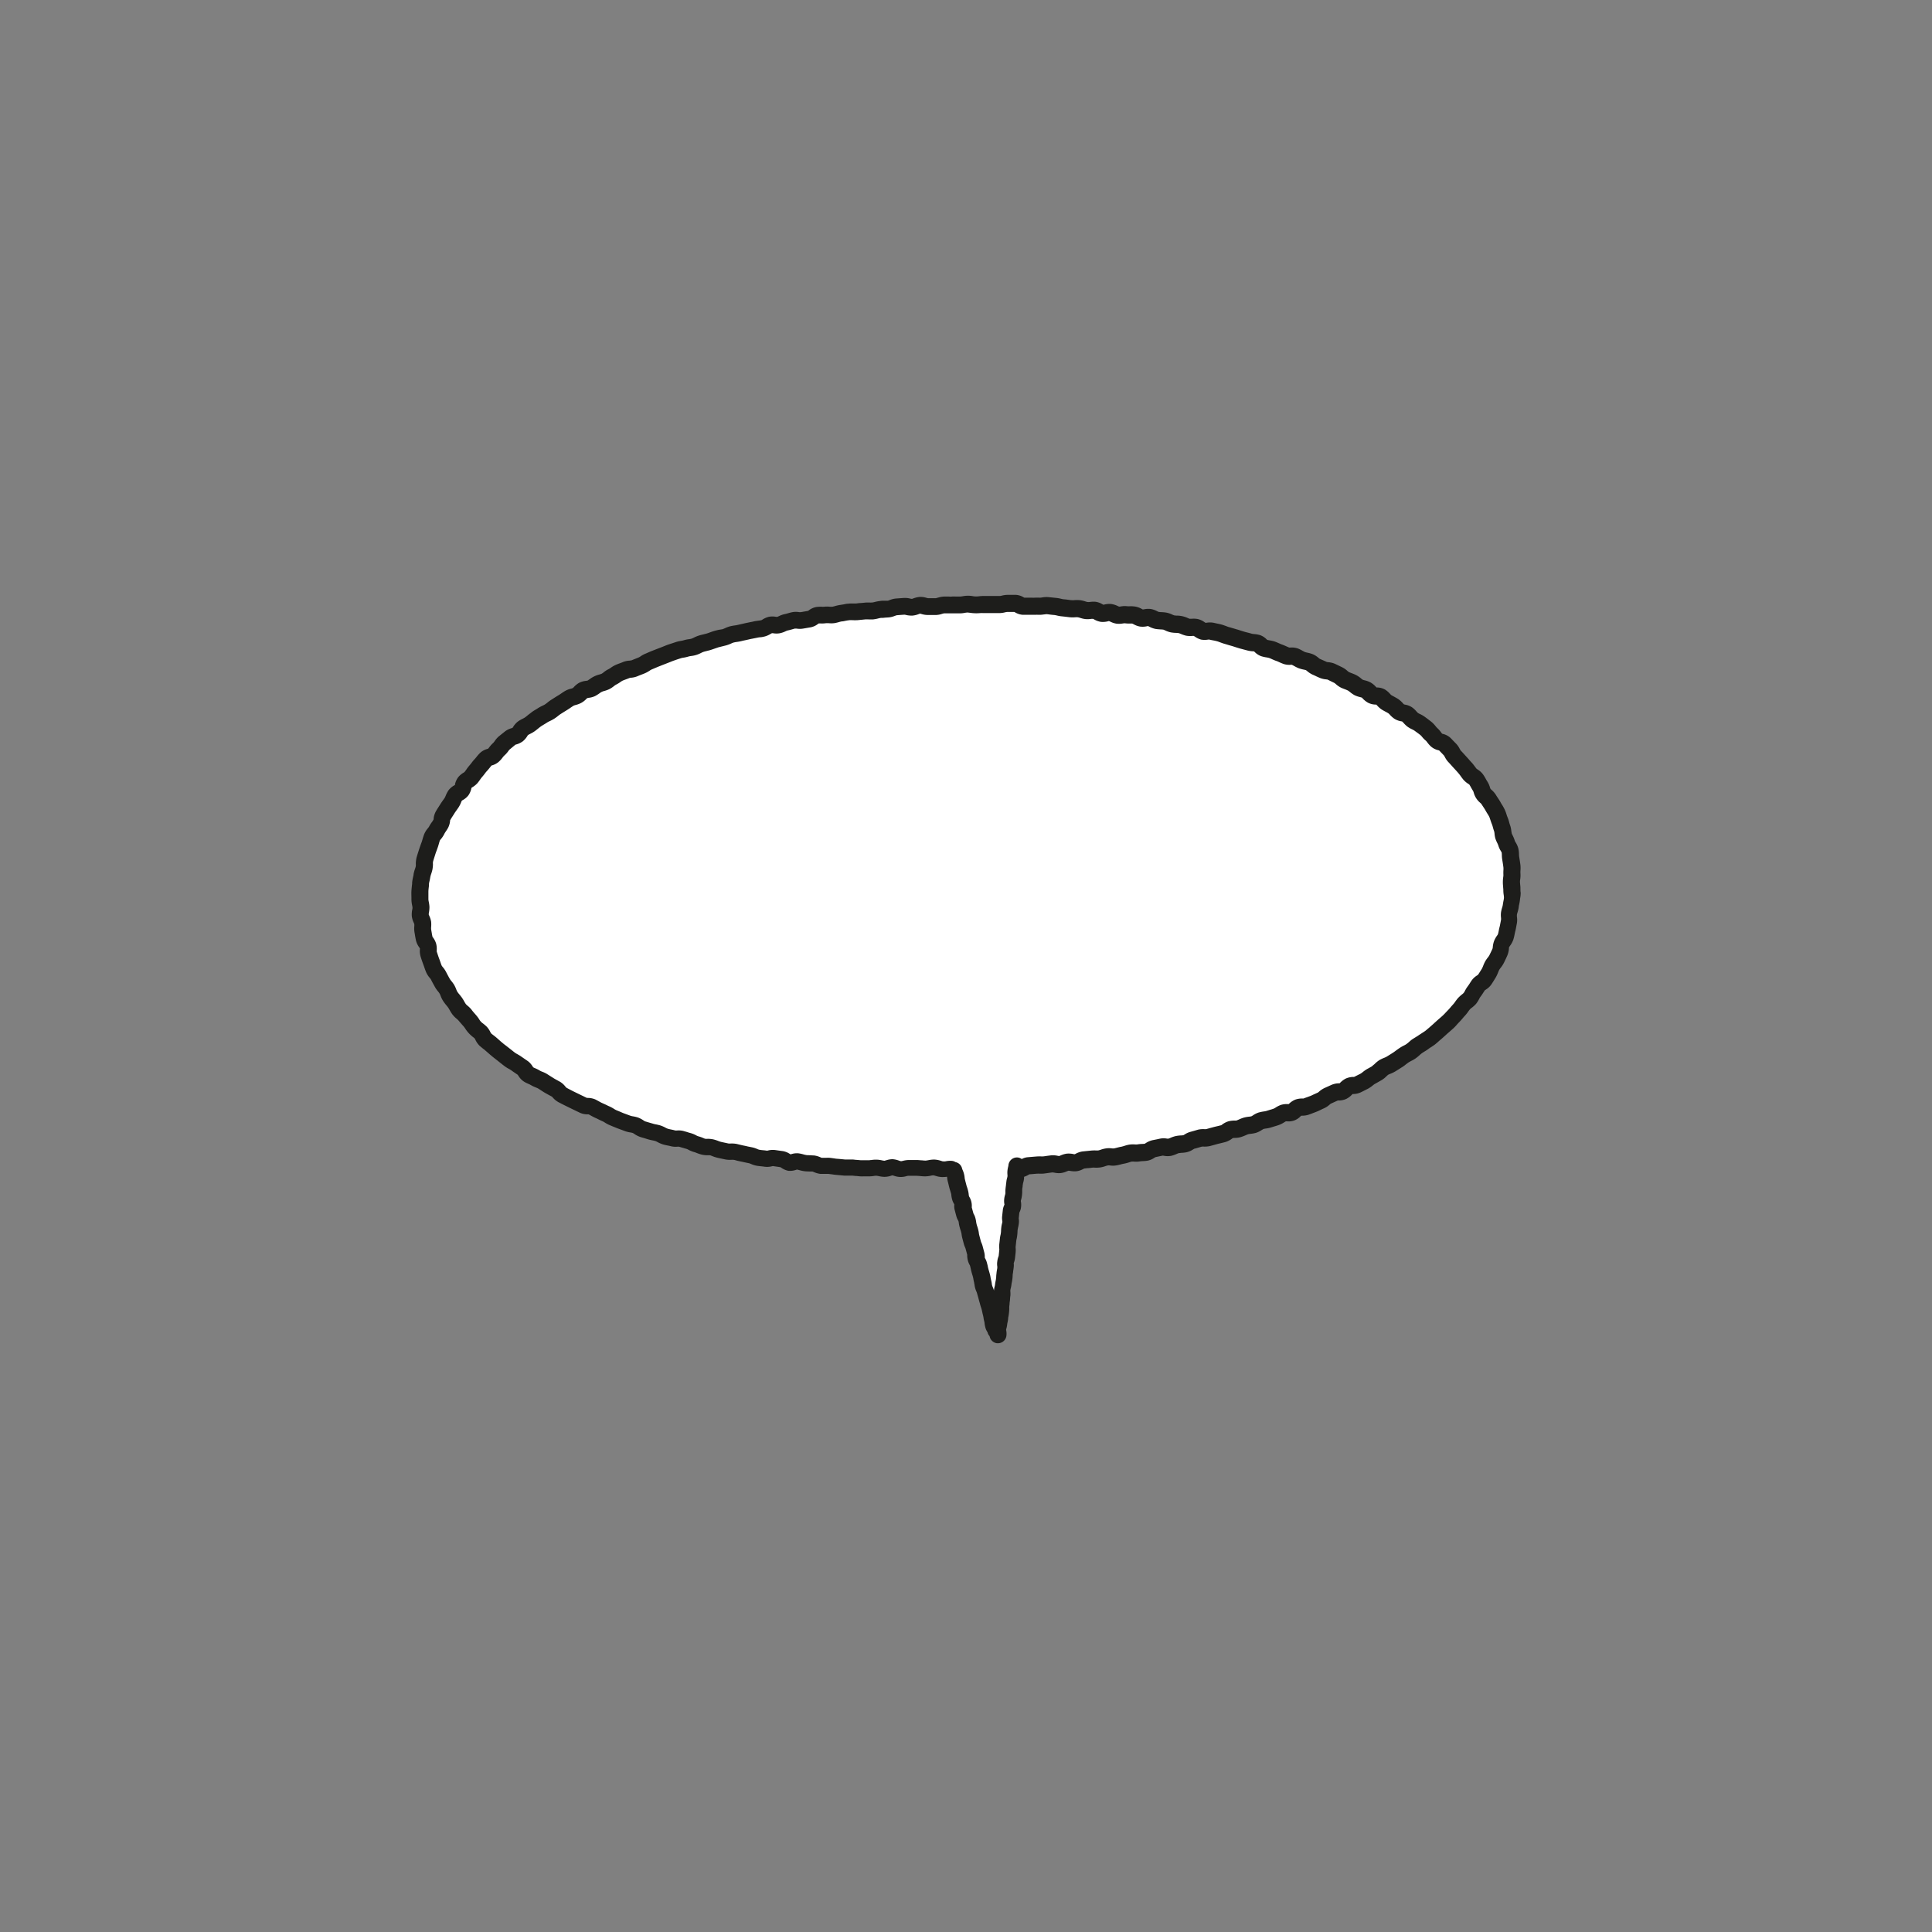 <svg xmlns="http://www.w3.org/2000/svg" viewBox="0 0 500 500">
  <rect x="0" y="0" width="500" height="500" fill="#808080" stroke="none"/>
  <title>bubble</title>
  <g>
    <path d="M390.67,228.52c-1.18-40.58-62.5-71.73-140.25-71.73-23.38,0-45.42,4-64.83,9.08-45.13,11.77-76,39.59-76,66.89,0,39,53.8,69.84,131.56,69.84h5.56c2.58,7.89,10.92,40.92,10.92,40.92l5.74-41.71C336.05,296.44,391.78,266.3,390.67,228.52Z" style="fill: #fff"/>
    <path d="M393.55,231a3.14,3.14,0,0,1-.06-.63c0-.5,0-1-.07-1.39,0-.25-.05-.5-.05-.75a3.88,3.88,0,0,1,.05-.61,7.33,7.33,0,0,0,.07-1.54,5.61,5.61,0,0,1,0-.71,9.07,9.07,0,0,0,0-1.45c-.09-.72-.2-1.43-.32-2.14a4.91,4.91,0,0,1-.06-.66,7,7,0,0,0-.16-1.5,5.42,5.42,0,0,0-.7-1.61,4.27,4.27,0,0,1-.21-.39,8.07,8.07,0,0,0-.55-1.38,4.72,4.72,0,0,1-.27-.61c0-.11-.06-.34-.09-.55a6.29,6.29,0,0,0-.34-1.57,7,7,0,0,1-.21-.69,9.78,9.78,0,0,0-.45-1.36,7,7,0,0,1-.24-.69,9.89,9.89,0,0,0-.51-1.33,12.15,12.15,0,0,0-.68-1.21,7.16,7.16,0,0,1-.39-.66c-.24-.43-.5-.82-.73-1.16s-.29-.43-.41-.65a6.06,6.06,0,0,0-1.11-1.3c-.12-.11-.28-.26-.32-.31a3.36,3.36,0,0,1-.16-.44,5.87,5.87,0,0,0-.71-1.54c-.14-.2-.25-.42-.37-.63a10.25,10.25,0,0,0-.74-1.19,5.08,5.08,0,0,0-1.34-1.2l-.31-.22c-.16-.2-.31-.41-.47-.62s-.52-.71-.81-1-.66-.75-1-1.12l-.64-.7c-.39-.44-.79-.87-1.19-1.29,0,0-.14-.24-.22-.38a5.58,5.58,0,0,0-1-1.42c-.19-.18-.37-.38-.56-.57s-.6-.64-.92-.94a4.43,4.43,0,0,0-1.86-.95l-.22-.06c-.08-.09-.17-.22-.26-.33a6.37,6.37,0,0,0-1.05-1.18,5.75,5.75,0,0,1-.39-.45,7.58,7.58,0,0,0-1.06-1.1c-.33-.26-.68-.52-1-.77l-.65-.48a7.61,7.61,0,0,0-1.28-.76,3.78,3.78,0,0,1-.55-.29c-.09-.07-.25-.25-.4-.4a6.28,6.28,0,0,0-1.14-1.06,4.58,4.58,0,0,0-1.8-.7l-.29-.07c-.08-.07-.2-.2-.3-.31a6.22,6.22,0,0,0-1.2-1.07c-.35-.22-.72-.43-1.09-.63s-.49-.26-.71-.4a3.15,3.15,0,0,1-.32-.32,5.88,5.88,0,0,0-1.28-1.1,4.36,4.36,0,0,0-2-.54h-.2l-.22-.22a5.53,5.53,0,0,0-1.33-1.08,6,6,0,0,0-1.5-.55,4.1,4.1,0,0,1-.49-.14,4,4,0,0,1-.47-.35,6.75,6.75,0,0,0-1.25-.86,12.27,12.27,0,0,0-1.18-.5c-.25-.1-.5-.19-.73-.3a4.32,4.32,0,0,1-.38-.3,5.86,5.86,0,0,0-1.35-.93l-.72-.35-1.15-.55a5.75,5.75,0,0,0-1.67-.41l-.4-.05-.75-.34-1.12-.49-.34-.27a5.59,5.59,0,0,0-1.45-.92,8.23,8.23,0,0,0-1.36-.39,5.34,5.34,0,0,1-.65-.17c-.17-.07-.39-.19-.63-.32a8.44,8.44,0,0,0-1.24-.61,4.77,4.77,0,0,0-1.92-.23h-.31l-.66-.29c-.38-.17-.77-.34-1.16-.48s-.5-.2-.75-.31-.77-.34-1.17-.48a9.55,9.55,0,0,0-1.36-.31l-.56-.11-.2-.17a4.45,4.45,0,0,0-1.7-1.08,7.14,7.14,0,0,0-1.47-.26,5.21,5.21,0,0,1-.6-.08c-.37-.12-.76-.21-1.14-.31s-.57-.14-.86-.23l-.84-.26c-.38-.12-.75-.25-1.14-.35l-.83-.25c-.39-.11-.77-.23-1.16-.33a6.93,6.93,0,0,1-.72-.26c-.37-.13-.78-.29-1.24-.41s-.77-.18-1.17-.26l-.85-.19a5.28,5.28,0,0,0-1.84,0l-.26,0a2.2,2.2,0,0,1-.25-.17,5,5,0,0,0-1.67-.78,5.54,5.54,0,0,0-1.68-.08l-.43,0c-.14,0-.36-.13-.59-.22a6.87,6.87,0,0,0-2.76-.6,4.08,4.08,0,0,1-.68-.06,3.66,3.66,0,0,1-.5-.2,6.61,6.61,0,0,0-1.47-.5,9.72,9.72,0,0,0-1.33-.14,5.67,5.67,0,0,1-.72-.06,3.72,3.72,0,0,1-.41-.18,5.71,5.71,0,0,0-1.57-.56,5.11,5.11,0,0,0-1.79.06l-.34.05a1.82,1.82,0,0,1-.31-.16,5.42,5.42,0,0,0-1.65-.59,9.64,9.64,0,0,0-1.35-.09,4.47,4.47,0,0,1-.73,0,5.6,5.6,0,0,0-1.68.06l-.39.05a2.25,2.25,0,0,1-.41-.17,5.73,5.73,0,0,0-1.62-.51,5.26,5.26,0,0,0-1.76.12l-.3.07-.25-.13a4.89,4.89,0,0,0-1.78-.64,6.47,6.47,0,0,0-1.57.06,4.21,4.21,0,0,1-.52,0,4.9,4.9,0,0,1-.58-.16,6.83,6.83,0,0,0-1.45-.32,8.41,8.41,0,0,0-1.44,0,3,3,0,0,1-.64,0c-.29,0-.59-.06-.88-.1s-.78-.1-1.17-.13c-.18,0-.43-.07-.7-.13a9,9,0,0,0-1.35-.23l-.87-.09-1.18-.12a6.85,6.85,0,0,0-1.51.1,3.66,3.66,0,0,1-.58.06,10.77,10.77,0,0,0-1.28,0,7,7,0,0,1-.79,0c-.4,0-.81,0-1.22,0-.23,0-.47,0-.7,0l-.23-.12a4.48,4.48,0,0,0-1.95-.61c-.4,0-.8,0-1.21,0l-.86,0a6.36,6.36,0,0,0-1.59.2,3.51,3.51,0,0,1-.49.09c-.3,0-.59,0-.89,0l-1.18,0h-2.07a10.59,10.59,0,0,0-1.25.07,5.35,5.35,0,0,1-1.48,0,7.42,7.42,0,0,0-1.42-.14,7.92,7.92,0,0,0-1.37.14,5.36,5.36,0,0,1-.7.08c-.27,0-.56,0-.85,0s-.81-.05-1.22,0-.58,0-.88,0-.8,0-1.2,0a6.34,6.34,0,0,0-1.58.3c-.17,0-.4.12-.48.13h-.89c-.39,0-.79,0-1.13,0l-.41-.1a5.22,5.22,0,0,0-1.73-.24,6,6,0,0,0-1.63.37l-.41.14a4.5,4.5,0,0,1-.46-.08,5.76,5.76,0,0,0-1.65-.16l-2.07.15a5.71,5.71,0,0,0-1.61.41c-.16.06-.36.14-.42.15l-.9,0c-.39,0-.78,0-1.17.08a10.07,10.07,0,0,0-1.34.25,5.16,5.16,0,0,1-.71.14,7,7,0,0,1-.8,0c-.42,0-.85,0-1.27.06l-.9.08c-.39,0-.78.07-1.17.12-.18,0-.44,0-.72,0a8.08,8.08,0,0,0-1.36.05c-.39,0-.78.11-1.17.18l-.88.14a11.28,11.28,0,0,0-1.31.29,4.69,4.69,0,0,1-.72.17,3.92,3.92,0,0,1-.6,0,6.9,6.9,0,0,0-1.49,0,3.53,3.53,0,0,1-.68,0,9.07,9.07,0,0,0-1.41.08,4.59,4.59,0,0,0-1.87.85,1.7,1.7,0,0,1-.22.15l-1.85.32a2.52,2.52,0,0,1-.42,0,5.25,5.25,0,0,0-1.74,0c-.41.08-.82.19-1.23.31-.26.07-.52.15-.79.2a6.67,6.67,0,0,0-1.46.51l-.43.19a1.84,1.84,0,0,1-.39,0,4.79,4.79,0,0,0-1.82,0,5.18,5.18,0,0,0-1.61.69c-.13.07-.24.15-.32.18a7.82,7.82,0,0,1-.8.13c-.42.06-.84.11-1.25.21s-.58.12-.88.18l-1.16.24-.87.2-1.15.26a6.69,6.69,0,0,1-.78.14,12.6,12.6,0,0,0-1.27.24,8.94,8.94,0,0,0-1.32.5,5.07,5.07,0,0,1-.63.25L186,163c-.39.09-.77.18-1.15.29s-.78.25-1.16.39-.54.2-.81.28l-.84.22c-.39.09-.78.18-1.16.3a8.39,8.39,0,0,0-1.29.53,4.47,4.47,0,0,1-.64.28,5.12,5.12,0,0,1-.66.13,8.34,8.34,0,0,0-1.38.29,4.53,4.53,0,0,1-.69.15,8.13,8.13,0,0,0-1.35.32l-.82.27-1.15.38c-.38.13-.76.29-1.13.44l-.81.32-1.15.44-.79.31c-.38.14-.75.3-1.12.46l-.8.35a6.42,6.42,0,0,0-1.32.71,3.11,3.11,0,0,1-.52.3l-.75.3c-.39.16-.79.31-1.13.46-.07,0-.27,0-.42.05a5.19,5.19,0,0,0-1.72.36c-.27.12-.54.22-.81.32s-.77.28-1.14.45a7.37,7.37,0,0,0-1.25.74,5.28,5.28,0,0,1-.55.34,6.19,6.19,0,0,0-1.31.85,3.29,3.29,0,0,1-.45.32,4.4,4.4,0,0,1-.65.22,7.1,7.1,0,0,0-2.49,1.21l-.53.36-.39.06a5.1,5.1,0,0,0-1.77.5,5.34,5.34,0,0,0-1.36,1.09l-.27.27a3.34,3.34,0,0,1-.51.17,5.69,5.69,0,0,0-1.48.57c-.37.21-.72.45-1.07.69s-.45.31-.69.45-.72.44-1.08.67l-.69.44a9.35,9.35,0,0,0-1.09.79c-.19.15-.39.31-.6.45s-.44.24-.66.35a10.18,10.18,0,0,0-1.19.64c-.23.16-.48.31-.72.45s-.71.43-1,.67-.69.51-1,.78-.42.34-.64.5a5.7,5.7,0,0,1-.59.33,8,8,0,0,0-1.24.73,5.21,5.21,0,0,0-1.21,1.37c-.06.09-.11.18-.17.26l-.3.1a4.93,4.93,0,0,0-1.66.83L129,190.65a6.66,6.66,0,0,0-1,1.18,4.12,4.12,0,0,1-.35.43,7.19,7.19,0,0,0-1,1.1l-.33.4-.25.08a4.4,4.4,0,0,0-1.81,1,9.91,9.91,0,0,0-.9,1c-.16.2-.31.4-.48.58a8.61,8.61,0,0,0-.87,1.05c-.16.2-.31.4-.48.59a10.09,10.09,0,0,0-.84,1.1c-.14.2-.28.4-.43.58s-.25.18-.38.28a5.43,5.43,0,0,0-1.29,1.11,4.88,4.88,0,0,0-.83,1.8c0,.07,0,.14,0,.21l-.19.11a4.73,4.73,0,0,0-1.5,1.29,7.38,7.38,0,0,0-.72,1.38,4.87,4.87,0,0,1-.25.54c-.14.22-.3.43-.45.64-.26.37-.52.74-.75,1.12l-.41.64c-.25.39-.5.78-.72,1.18a4.93,4.93,0,0,0-.54,1.74c0,.14,0,.28-.06.36a5.87,5.87,0,0,1-.37.59A8.83,8.83,0,0,0,111,214a3.88,3.88,0,0,1-.29.38,5.74,5.74,0,0,0-.91,1.46,12.88,12.88,0,0,0-.44,1.33c-.07.24-.14.48-.22.72l-.22.6c-.18.48-.35,1-.5,1.44l-.18.58c-.16.49-.32,1-.45,1.49a7.94,7.94,0,0,0-.18,1.55,4.53,4.53,0,0,1,0,.61,5.46,5.46,0,0,1-.19.66,8.59,8.59,0,0,0-.39,1.43c0,.24-.08.48-.13.73a13.2,13.2,0,0,0-.24,1.4l0,.33c-.07.6-.14,1.22-.18,1.83s0,1.24,0,1.85v.32a7.38,7.38,0,0,0,.17,1.54,5.16,5.16,0,0,1,.1.62c0,.11,0,.35-.07.56a6.6,6.6,0,0,0-.11,1.61,5.31,5.31,0,0,0,.5,1.74c.06.14.14.33.15.37a3.81,3.81,0,0,1,0,.59,6.29,6.29,0,0,0,.06,1.59l.1.58c.08.52.17,1,.29,1.55a5,5,0,0,0,.81,1.69c.06.1.13.19.18.29s0,.23,0,.35a5.29,5.29,0,0,0,.21,1.83l.16.5c.17.52.34,1,.54,1.54.09.24.17.47.25.71.15.44.31.89.5,1.32a6,6,0,0,0,.91,1.4,2.9,2.9,0,0,1,.3.41c.27.54.56,1.08.86,1.61l.15.28a8.07,8.07,0,0,0,.83,1.2,4.29,4.29,0,0,1,.4.55,3.46,3.46,0,0,1,.25.56,7,7,0,0,0,.68,1.38,11.67,11.67,0,0,0,.81,1.08c.17.2.33.4.48.61s.25.41.37.61a10.15,10.15,0,0,0,.76,1.2,6.83,6.83,0,0,0,1.07,1.08,5,5,0,0,1,.45.42c.37.45.76.89,1.15,1.33l.24.27a5.66,5.66,0,0,1,.4.56,9.53,9.53,0,0,0,.88,1.14,10.34,10.34,0,0,0,1,.93,6.29,6.29,0,0,1,.52.42,2.53,2.53,0,0,1,.2.36,5.51,5.51,0,0,0,1,1.47c.35.33.71.6,1,.85a5.69,5.69,0,0,1,.61.49l1.15,1,.46.39c.33.28.67.54,1,.8l.64.5c.54.44,1.09.87,1.65,1.3a8.92,8.92,0,0,0,1.17.74,5.73,5.73,0,0,1,.62.38c.36.26.73.52,1.11.77l.54.37.18.26a4.75,4.75,0,0,0,1.32,1.43,7.39,7.39,0,0,0,1.27.66,5.82,5.82,0,0,1,.61.3,8.47,8.47,0,0,0,1.31.63,6.25,6.25,0,0,1,.6.27l.7.45c.35.23.7.46,1.06.67l1.15.64.64.34a2.72,2.72,0,0,1,.29.3,5.37,5.37,0,0,0,1.38,1.12l1.2.62.66.33,1.18.58.7.34,1.89.91a4.84,4.84,0,0,0,1.87.39,1.67,1.67,0,0,1,.32,0,6.31,6.31,0,0,1,.63.34c.38.2.76.41,1.15.58s.51.24.77.37.74.36,1.12.52a4.18,4.18,0,0,1,.57.33,8.2,8.2,0,0,0,1.27.67l.77.32,1.16.47,1.51.56.45.17a7.43,7.43,0,0,0,1.39.35,4.55,4.55,0,0,1,.64.14,3.47,3.47,0,0,1,.44.26,6.22,6.22,0,0,0,1.42.74c.38.13.77.24,1.16.35l.84.26c.45.14.88.23,1.26.31a6,6,0,0,1,.76.18,3.94,3.94,0,0,1,.57.27,7.91,7.91,0,0,0,1.35.58c.4.12.81.21,1.22.29s.55.11.81.18a5.14,5.14,0,0,0,1.81.13l.32,0,.82.24,1.17.34a2.53,2.53,0,0,1,.5.23,7.16,7.16,0,0,0,1.44.58,6.13,6.13,0,0,1,.68.24,9.79,9.79,0,0,0,1.29.42,6.44,6.44,0,0,0,1.47.17,4.25,4.25,0,0,1,.61,0c.17,0,.41.13.67.22a8.43,8.43,0,0,0,1.31.42l.25.06,1.78.38a6.41,6.41,0,0,0,1.52.1,4.46,4.46,0,0,1,.57,0c.28,0,.57.12.85.19s.78.19,1.17.26l.87.19c.39.08.77.17,1.16.24a3.94,3.94,0,0,1,.52.19,6.55,6.55,0,0,0,1.47.46c.4.07.8.11,1.2.15s.58.06.87.11a5.06,5.06,0,0,0,1.8-.1l.32-.07,1.54.22.4.06.25.15A4.8,4.8,0,0,0,204,303a4.71,4.71,0,0,0,2-.24l.28-.08.56.14a8.7,8.7,0,0,0,1.36.29c.41.05.82.06,1.24.07l.8,0a4.12,4.12,0,0,1,.41.16,6.13,6.13,0,0,0,1.64.46c.42,0,.83,0,1.25,0s.55,0,.83,0l.86.11c.4.06.8.12,1.2.15l.89.08,1.18.11c.39,0,.78,0,1.17,0l.9,0,.88.09c.39,0,.79.08,1.19.1s.78,0,1.18,0,.59,0,.89,0a7.63,7.63,0,0,0,1.43-.1,4.58,4.58,0,0,1,.65-.06,6.11,6.11,0,0,1,.67.11,7.83,7.83,0,0,0,1.4.18,5.47,5.47,0,0,0,1.74-.29l.33-.11.44.12a5.08,5.08,0,0,0,3.2.1,2.86,2.86,0,0,1,.52-.1c.3,0,.59,0,.89,0l1.19,0,.86.06a11.37,11.37,0,0,0,1.31.09,6.83,6.83,0,0,0,1.54-.17,3.31,3.31,0,0,1,.66-.1,4.45,4.45,0,0,1,.63.16,6,6,0,0,0,1.56.29H244a7.14,7.14,0,0,0,1.08-.08,2.22,2.22,0,0,1,.06.36,6.12,6.12,0,0,0,.2,1.07c.09.35.13.53.17.7s.09.38.19.76a8.9,8.9,0,0,0,.27.87c0,.14.09.28.16.56a2.25,2.25,0,0,1,.07.38,6.32,6.32,0,0,0,.19,1.1,4.34,4.34,0,0,0,.54,1.27l.05.13a3.81,3.81,0,0,0,.12,1.5l.38,1.44a4.53,4.53,0,0,0,.52,1.25l.06.14a2.24,2.24,0,0,1,.08.45,7.78,7.78,0,0,0,.2,1c.11.42.18.63.25.84s.09.3.17.59.08.38.1.5a7.14,7.14,0,0,0,.19,1l.38,1.44a6.34,6.34,0,0,0,.36,1,2,2,0,0,1,.13.38l.39,1.44a.82.82,0,0,1,0,.22,5.53,5.53,0,0,0,.17,1.27,4.92,4.92,0,0,0,.5,1.23l.07.16c.08.31.11.47.15.62s.08.42.19.84.17.61.23.81.1.31.18.62a4.18,4.18,0,0,1,.11.53,9.13,9.13,0,0,0,.2.93c0,.22.06.33.08.44a6.28,6.28,0,0,0,.19,1,6.2,6.2,0,0,0,.37,1,2.28,2.28,0,0,1,.12.37c.11.39.16.58.22.78s.09.33.18.66.16.6.22.8.1.32.18.64.19.64.26.85.09.28.16.57.11.45.14.61.09.42.2.84c.06.25.08.38.1.5a7.18,7.18,0,0,0,.2,1,2.46,2.46,0,0,1,.07.41,6.89,6.89,0,0,0,.19,1.06,4.3,4.3,0,0,0,.59,1.33l0,0a2.09,2.09,0,0,0,.53,1,2.22,2.22,0,0,0,1.92,1.83h.25a2.2,2.2,0,0,0,2.18-1.95,4.28,4.28,0,0,0-.08-1.5,1.6,1.6,0,0,1,.08-.38,6.44,6.44,0,0,0,.2-1.07,3.48,3.48,0,0,1,.09-.48,8,8,0,0,0,.16-1c0-.3.06-.45.09-.6s.07-.43.12-.86.06-.67.07-.89,0-.29,0-.58.07-.62.08-.82,0-.33.06-.65.06-.6.08-.8,0-.33.07-.67a6.2,6.2,0,0,0,0-1.12,2.39,2.39,0,0,1,0-.36,2.66,2.66,0,0,1,.08-.41,7.72,7.72,0,0,0,.2-1,2.86,2.86,0,0,1,.08-.51c.05-.24.1-.47.16-.95s.06-.63.07-.84,0-.32.06-.63.06-.46.08-.61.07-.42.12-.85a4.78,4.78,0,0,0,0-1.36V327l.05-.18a5.07,5.07,0,0,0,.31-1.27l.16-1.47a7.45,7.45,0,0,0,0-1.11,1.61,1.61,0,0,1,0-.37l.16-1.47a3.48,3.48,0,0,1,.09-.48,7.88,7.88,0,0,0,.16-1c.05-.44.06-.66.07-.88s0-.3.05-.59.06-.32.08-.43a6.21,6.21,0,0,0,.19-1,4.21,4.21,0,0,0,0-1.38v-.11l.16-1.44a4.06,4.06,0,0,0,.44-1.47,4.65,4.65,0,0,0-.06-1.49,1.61,1.61,0,0,1,.07-.36,6.15,6.15,0,0,0,.22-1.1c.05-.45.06-.68.07-.91a5.38,5.38,0,0,1,0-.57c0-.35.06-.53.09-.71s0-.38.09-.75a1.61,1.61,0,0,1,.07-.37,6.41,6.41,0,0,0,.22-1.09,3.75,3.75,0,0,0,0-.44,5.47,5.47,0,0,0,1.15-.52l.24-.13.65-.05,1.26-.11a8,8,0,0,1,.85,0c.4,0,.81,0,1.22-.06s.77-.1,1.16-.16.58-.09.86-.11h0l.44.06a5.39,5.39,0,0,0,1.68.11,5.54,5.54,0,0,0,1.6-.46l.39-.15.45.05a5.81,5.81,0,0,0,1.67.08,5,5,0,0,0,1.66-.55,2.74,2.74,0,0,1,.33-.15l.89-.1c.39,0,.78-.07,1.16-.12a4.58,4.58,0,0,1,.68,0,7.53,7.53,0,0,0,1.39-.06,6.8,6.8,0,0,0,1.37-.35,4.7,4.7,0,0,1,.62-.17,2.73,2.73,0,0,1,.44,0,5.46,5.46,0,0,0,1.69,0c.41-.06.82-.17,1.22-.27a8.1,8.1,0,0,1,.79-.18,10.94,10.94,0,0,0,1.32-.34,6,6,0,0,1,.69-.2,5.26,5.26,0,0,1,.54,0,6,6,0,0,0,1.55-.05,6,6,0,0,1,.74-.07,9.91,9.91,0,0,0,1.33-.13,4.79,4.79,0,0,0,1.71-.74l.29-.17,1.15-.24.73-.15.32.05a5,5,0,0,0,1.89,0,8,8,0,0,0,1.39-.48,5.2,5.2,0,0,1,.57-.22c.17,0,.42-.05.69-.07a7.39,7.39,0,0,0,1.38-.17,5.16,5.16,0,0,0,1.59-.7l.33-.19c.38-.09.76-.2,1.14-.31s.56-.17.85-.24a2.47,2.47,0,0,1,.49,0,6.39,6.39,0,0,0,1.6-.15l1.14-.31.86-.24.87-.21c.38-.09.76-.18,1.14-.29a5.28,5.28,0,0,0,1.6-.81l.26-.19a3.17,3.17,0,0,1,.53-.05,6.33,6.33,0,0,0,1.55-.21,13.32,13.32,0,0,0,1.25-.47,5.24,5.24,0,0,1,.69-.28,4.64,4.64,0,0,1,.63-.1,8.11,8.11,0,0,0,1.42-.27,6,6,0,0,0,1.46-.73l.4-.24a5.12,5.12,0,0,1,.66-.13,7.51,7.51,0,0,0,1.38-.3l.85-.26c.38-.11.76-.23,1.13-.36a6.7,6.7,0,0,0,1.37-.69c.15-.09.32-.2.43-.25h.31a4.2,4.2,0,0,0,3.46-1.28c.07-.06.13-.13.2-.18h.31a5.26,5.26,0,0,0,1.76-.31l.83-.31,1.12-.43c.38-.15.74-.33,1.11-.51s.52-.25.78-.36a5.44,5.44,0,0,0,1.43-.94c.11-.1.28-.23.31-.25l1.81-.82a2.33,2.33,0,0,1,.38,0,5,5,0,0,0,1.81-.41,5.17,5.17,0,0,0,1.42-1.05c.09-.08.16-.16.22-.22l.29,0a4.8,4.8,0,0,0,1.86-.45l.49-.24,1.38-.7a8.84,8.84,0,0,0,1.22-.84,4.45,4.45,0,0,1,.5-.37c.43-.23.84-.47,1.26-.71l.56-.32a6.37,6.37,0,0,0,1.24-1c.14-.12.33-.3.41-.35a5,5,0,0,1,.63-.28,8.09,8.09,0,0,0,1.26-.62c.5-.3,1-.62,1.48-.93l.29-.18c.36-.23.7-.48,1-.74l.66-.48c.21-.13.43-.24.65-.36a8.13,8.13,0,0,0,1.17-.68,10.8,10.8,0,0,0,1-.82,7.22,7.22,0,0,1,.6-.5c.21-.15.44-.29.66-.43a9.71,9.71,0,0,0,1.09-.72,7.57,7.57,0,0,1,.66-.44c.33-.22.71-.46,1.08-.76s.69-.58,1-.87l.58-.49,1-.89c.19-.18.38-.36.58-.53l.58-.5,1-.89q.48-.46.93-1c.18-.19.35-.38.54-.57s.6-.65.89-1,.34-.4.52-.59a10.61,10.61,0,0,0,.87-1.09,6.31,6.31,0,0,1,.44-.58,3.06,3.06,0,0,1,.47-.4,8.53,8.53,0,0,0,1.1-1,7.72,7.72,0,0,0,.82-1.29,4.17,4.17,0,0,1,.31-.53c.28-.36.53-.74.77-1.12l.38-.58.28-.19a4.85,4.85,0,0,0,1.41-1.32c.39-.6.78-1.21,1.14-1.82a9,9,0,0,0,.62-1.33c.09-.21.17-.43.28-.63a4.41,4.41,0,0,1,.37-.53,7.58,7.58,0,0,0,.85-1.32c.31-.63.62-1.27.89-1.91a5.87,5.87,0,0,0,.4-1.67c0-.17,0-.4.07-.47a3.61,3.61,0,0,1,.26-.4,5.88,5.88,0,0,0,.8-1.51,11.16,11.16,0,0,0,.34-1.39c.05-.25.1-.49.16-.73.12-.46.21-.93.29-1.4.05-.24.09-.48.14-.72a5.55,5.55,0,0,0,0-1.75c0-.16,0-.38,0-.44a5.19,5.19,0,0,1,.17-.65,8.26,8.26,0,0,0,.32-1.45c0-.23.08-.47.13-.71a12.31,12.31,0,0,0,.21-1.42A7.15,7.15,0,0,0,393.55,231Zm-4.44,2.09c-.07.36-.14.71-.18,1.07a4.7,4.7,0,0,1-.18.72,9.43,9.43,0,0,0-.28,1.16,5.82,5.82,0,0,0,0,1.56c0,.16,0,.37,0,.41-.06.3-.11.6-.17.89s-.12.69-.21,1-.16.67-.22,1a8.24,8.24,0,0,1-.21.88,2.86,2.86,0,0,1-.26.41,6.25,6.25,0,0,0-.73,1.33,6.08,6.08,0,0,0-.33,1.48c0,.17-.05.4-.06.46-.25.58-.54,1.16-.84,1.78a4,4,0,0,1-.38.55,7.76,7.76,0,0,0-.73,1.08,9.91,9.91,0,0,0-.49,1.1,7.36,7.36,0,0,1-.31.7c-.32.53-.66,1.06-1,1.58a2.48,2.48,0,0,1-.26.19,4.83,4.83,0,0,0-1.34,1.21c-.19.27-.36.53-.53.8s-.36.56-.57.83a8,8,0,0,0-.7,1.14,3.74,3.74,0,0,1-.33.55,3.68,3.68,0,0,1-.47.41,9.82,9.82,0,0,0-1,.92c-.25.29-.49.61-.72.93a5.55,5.55,0,0,1-.49.64c-.23.25-.46.51-.68.77s-.41.49-.64.72l-.66.69c-.23.25-.46.5-.72.74s-.56.51-.85.75l-.64.56-.66.6c-.27.25-.54.5-.82.74l-.62.54-.9.76a8,8,0,0,1-.71.48c-.32.21-.64.42-1,.65a6.84,6.84,0,0,1-.72.47c-.32.2-.65.4-1,.63s-.59.47-.88.72a6.88,6.88,0,0,1-.67.54,5.72,5.72,0,0,1-.68.38,10.64,10.64,0,0,0-1.07.62c-.29.19-.57.4-.85.6s-.51.39-.78.56l-.29.19-1.41.88a4.94,4.94,0,0,1-.64.3,9.48,9.48,0,0,0-1.19.56,7.12,7.12,0,0,0-1.17.92,2.73,2.73,0,0,1-.41.36L355,276c-.4.22-.79.45-1.19.66a9.23,9.23,0,0,0-1.14.8,4.68,4.68,0,0,1-.52.38c-.43.23-.87.44-1.3.66l-.42.21a3,3,0,0,1-.31,0,4.93,4.93,0,0,0-1.83.42,5.36,5.36,0,0,0-1.37,1c-.09.08-.17.17-.23.23l-.3,0a5.13,5.13,0,0,0-1.77.39l-1.84.83a5.77,5.77,0,0,0-1.38.91c-.12.1-.28.24-.32.26-.33.14-.65.3-1,.45s-.57.28-.86.4l-1,.37c-.31.11-.63.22-.86.32a2.6,2.6,0,0,1-.4,0,5.28,5.28,0,0,0-1.73.29,5,5,0,0,0-1.55,1l-.17.16h-.23a5,5,0,0,0-1.84.23,6.55,6.55,0,0,0-1.33.68,2.83,2.83,0,0,1-.49.27c-.31.11-.63.21-.95.3l-1,.31a5,5,0,0,1-.66.12,10.57,10.57,0,0,0-1.34.29,5.77,5.77,0,0,0-1.41.72,3.66,3.66,0,0,1-.41.24,4.93,4.93,0,0,1-.63.1,7.88,7.88,0,0,0-1.39.26,9.58,9.58,0,0,0-1.17.45,7.22,7.22,0,0,1-.72.29,4.81,4.81,0,0,1-.52,0,6.55,6.55,0,0,0-1.52.2,5.24,5.24,0,0,0-1.56.8l-.27.2-1,.25c-.32.07-.65.15-1,.24l-.93.25c-.35.1-.69.2-1,.28a3.26,3.26,0,0,1-.49,0,6.09,6.09,0,0,0-1.57.13l-1,.29-.92.26a5.19,5.19,0,0,0-1.56.69l-.32.19a3.87,3.87,0,0,1-.69.07,8.92,8.92,0,0,0-1.34.17,7.56,7.56,0,0,0-1.35.46,5.24,5.24,0,0,1-.51.2l-.32,0a4.88,4.88,0,0,0-1.86,0l-.83.18-1.16.23a5.41,5.41,0,0,0-1.68.73,2.82,2.82,0,0,1-.29.18,6,6,0,0,1-.67.05,9.08,9.08,0,0,0-1.29.13,5,5,0,0,1-.53,0,6.77,6.77,0,0,0-1.53.05,8.63,8.63,0,0,0-1.27.33c-.27.08-.52.16-.71.2-.39.06-.78.16-1.17.26s-.54.14-.79.19l-.44,0a5.59,5.59,0,0,0-1.66,0,7.14,7.14,0,0,0-1.33.34,4.43,4.43,0,0,1-.65.18,4.81,4.81,0,0,1-.68,0,9.41,9.41,0,0,0-1.36.06l-1,.1-1.07.11a5.5,5.5,0,0,0-1.64.55l-.3.16c-.08,0-.29,0-.45-.06a6,6,0,0,0-1.64-.09,6.12,6.12,0,0,0-1.57.46l-.38.16h0a4.17,4.17,0,0,1-.44-.07,5.85,5.85,0,0,0-1.65-.11l-1.09.14c-.31.05-.62.1-.93.13s-.58,0-.87,0a11.45,11.45,0,0,0-1.17.05l-1.22.1-.81.07a3.89,3.89,0,0,0-1.51.47,2.17,2.17,0,0,0-1-.4,2.21,2.21,0,0,0-2.44,1.94,2.19,2.19,0,0,1-.08.44,8.07,8.07,0,0,0-.18,1,5.53,5.53,0,0,0,0,1.12,2.52,2.52,0,0,1,0,.37,2.18,2.18,0,0,1-.08.37,5.68,5.68,0,0,0-.21,1.09l-.09.69c0,.2-.05.39-.09.78a8.45,8.45,0,0,0-.07.92,5.08,5.08,0,0,1,0,.56,2.64,2.64,0,0,1-.07.35,5.56,5.56,0,0,0-.23,1.1,4.64,4.64,0,0,0,.06,1.42v.06a4.18,4.18,0,0,0-.43,1.46l-.16,1.46a4.49,4.49,0,0,0,.05,1.39v.1a2.06,2.06,0,0,1-.08.43,7.47,7.47,0,0,0-.19,1c-.05.44-.06.66-.07.88s0,.3-.05.6a3.87,3.87,0,0,1-.08.48,7.46,7.46,0,0,0-.17,1l-.16,1.46a6.58,6.58,0,0,0,0,1.12,1.18,1.18,0,0,1,0,.37l-.15,1.46-.05.18a5.07,5.07,0,0,0-.31,1.27,4.37,4.37,0,0,0,0,1.36V328c0,.31-.06.46-.08.62a7.7,7.7,0,0,0-.12.85c-.05.41-.07.62-.08.83s0,.32-.06.64a2.72,2.72,0,0,1-.08.5c-.05.24-.1.48-.16.95a3.57,3.57,0,0,1-.07.42,6,6,0,0,0-.2,1c0,.13,0,.24,0,.35,0,0,0-.08,0-.14a6.34,6.34,0,0,0-.36-1,2.09,2.09,0,0,1-.13-.37,2.07,2.07,0,0,1-.08-.44,7.78,7.78,0,0,0-.2-1c-.06-.26-.09-.4-.11-.53a8.46,8.46,0,0,0-.19-.93c-.11-.41-.17-.61-.23-.82s-.1-.31-.18-.62-.11-.46-.14-.62-.09-.42-.2-.83a4.43,4.43,0,0,0-.5-1.23l-.07-.17a1.3,1.3,0,0,1,0-.22,4.6,4.6,0,0,0-.17-1.27l-.38-1.44a5.85,5.85,0,0,0-.36-1,2.66,2.66,0,0,1-.13-.38l-.38-1.45a4.77,4.77,0,0,1-.1-.5,7.07,7.07,0,0,0-.19-1c-.11-.43-.18-.64-.25-.85a4.83,4.83,0,0,1-.17-.59,3.48,3.48,0,0,1-.09-.45,7.23,7.23,0,0,0-.19-1,4.4,4.4,0,0,0-.52-1.25l-.44-1.6a4.5,4.5,0,0,0-.66-2.77l-.05-.12a2.16,2.16,0,0,1-.07-.39,6.24,6.24,0,0,0-.19-1.09c-.11-.44-.19-.66-.26-.88a4.23,4.23,0,0,1-.17-.55c-.09-.35-.13-.52-.18-.69s-.09-.38-.19-.76a2.39,2.39,0,0,1-.07-.4,6,6,0,0,0-.19-1.08,6.34,6.34,0,0,0-.36-1,2.66,2.66,0,0,1-.13-.38,2.2,2.2,0,0,0-1.69-1.6,2.15,2.15,0,0,0-1.09-.33,5.76,5.76,0,0,0-1.51.13,2.53,2.53,0,0,1-.67,0c-.14,0-.29-.08-.45-.12a6.7,6.7,0,0,0-1.8-.34,8.32,8.32,0,0,0-1.54.17,6.71,6.71,0,0,1-.69.1,9.23,9.23,0,0,1-.93-.07c-.45,0-.87-.08-1.3-.08s-.65,0-1,0l-1.08,0a6.49,6.49,0,0,0-1.53.21,4.71,4.71,0,0,1-.49.1,3.93,3.93,0,0,1-.45-.12A6,6,0,0,0,231,300a5.48,5.48,0,0,0-1.71.3c-.14,0-.27.09-.34.1a4.56,4.56,0,0,1-.69-.1,6.94,6.94,0,0,0-2.73-.09c-.26,0-.5.06-.66.06-.36,0-.71,0-1.07,0s-.65,0-1,0l-1-.09c-.36,0-.72-.08-1.08-.1l-1,0-1,0-1-.1-1-.09c-.3,0-.61-.07-.91-.11s-.74-.11-1.11-.14-.79,0-1.19,0-.57,0-.82,0c-.08,0-.27-.1-.42-.16a5.94,5.94,0,0,0-1.6-.45c-.38,0-.77-.05-1.16-.06s-.58,0-.87-.05a6.32,6.32,0,0,1-.69-.16,9.14,9.14,0,0,0-1.3-.28,4.66,4.66,0,0,0-1.94.24l-.15,0-.14-.08a4.65,4.65,0,0,0-1.8-.73l-.53-.07-1.48-.21a5.17,5.17,0,0,0-1.78.1l-.31.07c-.36-.06-.73-.1-1.1-.13s-.62-.07-.92-.12a2.92,2.92,0,0,1-.53-.19,6.61,6.61,0,0,0-1.42-.45l-1-.2c-.34-.08-.68-.16-1-.22s-.63-.14-.94-.21-.69-.17-1-.24a7.33,7.33,0,0,0-1.48-.1,3.33,3.33,0,0,1-.57,0l-1.73-.37-.25-.06a5,5,0,0,1-.69-.23,9.71,9.71,0,0,0-1.25-.4,7.25,7.25,0,0,0-1.43-.16,4.51,4.51,0,0,1-.61,0c-.19,0-.45-.15-.71-.25a9.49,9.49,0,0,0-1.21-.41,3.32,3.32,0,0,1-.51-.23,6.76,6.76,0,0,0-1.38-.57c-.35-.09-.69-.19-1-.3l-.91-.26a5.18,5.18,0,0,0-1.78-.12l-.3,0c-.38-.11-.76-.19-1.15-.27a8.52,8.52,0,0,1-.84-.2,3.88,3.88,0,0,1-.58-.27,8.27,8.27,0,0,0-1.28-.56,12.14,12.14,0,0,0-1.19-.29,5.35,5.35,0,0,1-.79-.19l-1-.29c-.33-.1-.65-.19-1-.3-.08,0-.3-.17-.45-.26a6.55,6.55,0,0,0-1.36-.72,7.94,7.94,0,0,0-1.33-.32,4.25,4.25,0,0,1-.65-.15l-.46-.17-1.44-.53-1-.43-.83-.34a4.45,4.45,0,0,1-.59-.34,8.79,8.79,0,0,0-1.2-.64c-.29-.12-.58-.27-.86-.41l-1-.45c-.27-.12-.51-.26-.76-.4s-.68-.37-1-.53a5,5,0,0,0-1.84-.38h-.31l-1.74-.84-.74-.36-1.07-.52-.7-.36-1-.53a2.78,2.78,0,0,1-.3-.3A5.19,5.19,0,0,0,145,280l-.73-.4c-.34-.19-.69-.37-1-.57s-.58-.36-.86-.54l-.84-.54a7.55,7.55,0,0,0-1.24-.59,3.78,3.78,0,0,1-.59-.27,8.44,8.44,0,0,0-1.19-.61,4.77,4.77,0,0,1-.54-.25l-.18-.25a4.77,4.77,0,0,0-1.24-1.38l-.66-.45-1-.69c-.37-.27-.74-.47-1.06-.66a5.31,5.31,0,0,1-.64-.39l-1.57-1.24-.73-.57q-.43-.31-.84-.66l-.48-.4-1-.89c-.28-.25-.58-.48-.88-.71s-.46-.35-.63-.51a3.93,3.93,0,0,1-.21-.36,5.45,5.45,0,0,0-.94-1.38,12.17,12.17,0,0,0-.94-.81,3.2,3.2,0,0,1-1-1.09,9,9,0,0,0-.74-1l-.24-.28c-.36-.41-.71-.8-1-1.21a6.69,6.69,0,0,0-1-1,5,5,0,0,1-.45-.42,7,7,0,0,1-.42-.68,11.27,11.27,0,0,0-.61-1c-.21-.29-.43-.56-.65-.84a6.14,6.14,0,0,1-.55-.71,3.54,3.54,0,0,1-.27-.6,8.78,8.78,0,0,0-.56-1.19,9.36,9.36,0,0,0-.73-1,4.49,4.49,0,0,1-.42-.58l-.15-.28c-.27-.48-.53-1-.77-1.44a6.19,6.19,0,0,0-.83-1.24,3.7,3.7,0,0,1-.3-.4c-.14-.32-.25-.65-.37-1s-.2-.58-.31-.86c-.16-.43-.31-.88-.45-1.32l-.16-.46a2.8,2.8,0,0,1,0-.41,5.46,5.46,0,0,0-.16-1.66,5.11,5.11,0,0,0-.76-1.52c-.07-.11-.16-.21-.18-.24-.1-.43-.17-.86-.24-1.29l-.11-.63a3.93,3.93,0,0,1,0-.6,8,8,0,0,0,0-1.37,5.83,5.83,0,0,0-.48-1.54l-.15-.35a3.93,3.93,0,0,1,.07-.57,7.85,7.85,0,0,0,.12-1.4,8.81,8.81,0,0,0-.17-1.29,4.34,4.34,0,0,1-.1-.65v-.32c0-.55,0-1.1,0-1.64s.09-1.08.15-1.62l0-.33c0-.34.11-.68.18-1s.12-.61.17-.91a5.81,5.81,0,0,1,.21-.73,10.38,10.38,0,0,0,.33-1.16,8.87,8.87,0,0,0,.14-1.33,4.44,4.44,0,0,1,0-.63c.1-.42.24-.83.37-1.25l.2-.63c.12-.4.27-.8.42-1.2l.23-.65c.12-.32.21-.65.31-1s.17-.61.27-.87a3,3,0,0,1,.29-.37,6.32,6.32,0,0,0,.85-1.31,5.82,5.82,0,0,1,.39-.64,9.53,9.53,0,0,0,.62-1,5.26,5.26,0,0,0,.47-1.6c0-.14,0-.28.06-.34.17-.32.37-.63.57-.94s.32-.49.47-.74.37-.56.57-.84.37-.52.55-.79a7.26,7.26,0,0,0,.63-1.24,4.32,4.32,0,0,1,.21-.47,1.94,1.94,0,0,1,.24-.15,4.79,4.79,0,0,0,1.43-1.2,4.73,4.73,0,0,0,.76-1.7c0-.09.05-.17.07-.25s.2-.15.3-.22a5.61,5.61,0,0,0,1.22-1,10.76,10.76,0,0,0,.7-.93,7,7,0,0,1,.5-.66c.25-.28.49-.58.72-.89a5.75,5.75,0,0,1,.54-.66c.27-.29.52-.6.77-.91s.29-.37.42-.52l.23-.07a4.43,4.43,0,0,0,1.76-1,7.59,7.59,0,0,0,.88-1,4.38,4.38,0,0,1,.44-.51,6.48,6.48,0,0,0,1-1.1,3.49,3.49,0,0,1,.36-.45l1.49-1.24a1.83,1.83,0,0,1,.33-.11,5.26,5.26,0,0,0,1.61-.79,5.35,5.35,0,0,0,1.14-1.31l.17-.28a5.56,5.56,0,0,1,.6-.34,9.15,9.15,0,0,0,1.16-.67c.29-.21.58-.44.86-.67s.48-.39.73-.57.55-.35.83-.52.59-.35.88-.55a6,6,0,0,1,.68-.35,11.29,11.29,0,0,0,1.1-.6,10.1,10.1,0,0,0,1-.73,7.52,7.52,0,0,1,.64-.47l.76-.48.95-.59c.32-.19.63-.41.94-.62s.5-.34.76-.49a3.51,3.51,0,0,1,.49-.16,6.46,6.46,0,0,0,1.43-.54,5.51,5.51,0,0,0,1.3-1l.27-.26c.1,0,.21,0,.31-.05a5.24,5.24,0,0,0,1.73-.47,10.38,10.38,0,0,0,1.09-.68,3.19,3.19,0,0,1,1.28-.63,8,8,0,0,0,1.27-.46,6.76,6.76,0,0,0,1.25-.82,5.28,5.28,0,0,1,.45-.32,8.68,8.68,0,0,0,1.19-.71,4.22,4.22,0,0,1,.56-.35c.28-.13.57-.23.87-.34s.69-.26,1-.38a1.84,1.84,0,0,1,.41-.05A5.53,5.53,0,0,0,165,175c.37-.16.73-.3,1.1-.44l.78-.31a7.92,7.92,0,0,0,1.26-.69,3.31,3.31,0,0,1,.53-.31c.33-.13.66-.28,1-.42s.59-.26.89-.37l.86-.34c.34-.13.69-.27,1-.39s.65-.25,1-.39.61-.25.92-.36l1-.35.88-.28a4.18,4.18,0,0,1,.7-.15,9.41,9.41,0,0,0,1.29-.3,5.32,5.32,0,0,1,.67-.13,7.09,7.09,0,0,0,2.56-.79,4.78,4.78,0,0,1,.66-.29c.3-.09.6-.16.91-.24s.7-.17,1-.27.72-.24,1.08-.37l.85-.29,1-.25,1-.25a8.74,8.74,0,0,0,1.27-.47,4.53,4.53,0,0,1,.64-.26,7.05,7.05,0,0,1,.8-.15,12.26,12.26,0,0,0,1.21-.22c.33-.09.67-.16,1-.23l1-.22c.31-.08.63-.14.95-.2l1.05-.21a7.39,7.39,0,0,1,.82-.14c.4,0,.79-.1,1.19-.19a5.54,5.54,0,0,0,1.57-.68l.31-.17a1.65,1.65,0,0,1,.31,0,5.07,5.07,0,0,0,1.79,0,6.42,6.42,0,0,0,1.43-.49,4,4,0,0,1,.51-.21c.39-.08.77-.18,1.16-.29s.54-.16.76-.21l.42,0a5.39,5.39,0,0,0,1.72,0l2-.34a4.52,4.52,0,0,0,1.83-.85l.21-.14h.54a7.39,7.39,0,0,0,1.37-.07c.12,0,.38,0,.6,0a7.31,7.31,0,0,0,1.46,0,10.68,10.68,0,0,0,1.25-.28,6.47,6.47,0,0,1,.74-.18c.35,0,.7-.1,1.05-.17s.64-.11,1-.15a5.45,5.45,0,0,1,.72,0,12.35,12.35,0,0,0,1.32,0l1-.1,1-.1a7.49,7.49,0,0,1,.82,0c.41,0,.82,0,1.22,0a9.63,9.63,0,0,0,1.29-.24,5.49,5.49,0,0,1,.72-.15c.33,0,.65,0,1-.06l1.05-.07a5.56,5.56,0,0,0,1.59-.41l.42-.14c.67-.06,1.35-.11,2-.15a2.78,2.78,0,0,1,.46.08,6.3,6.3,0,0,0,1.61.16,5.65,5.65,0,0,0,1.59-.37l.37-.14a3.06,3.06,0,0,1,.41.1,5.63,5.63,0,0,0,1.71.25c.32,0,.63,0,1,0s.72,0,1.08,0a5.6,5.6,0,0,0,1.55-.3,4.71,4.71,0,0,1,.48-.12c.31,0,.62,0,.93,0s.74,0,1.11,0,.59,0,.89,0,.76,0,1.15,0a7.34,7.34,0,0,0,1.33-.14,5.68,5.68,0,0,1,.71-.08l.67.08a10.8,10.8,0,0,0,2.58.07,7.7,7.7,0,0,1,.83,0h2l1.05,0,1,0a6.15,6.15,0,0,0,1.55-.2,3.51,3.51,0,0,1,.49-.09l.91,0,1,0,.23.12a4.57,4.57,0,0,0,1.92.61c.39,0,.78,0,1.17,0s.58,0,.87,0,.82,0,1.23,0a7.3,7.3,0,0,1,.81,0,7.06,7.06,0,0,0,1.46-.1c.22,0,.47-.06.58-.06.32,0,.64.06.95.1s.72.09,1.08.11a6.91,6.91,0,0,1,.71.13,7.64,7.64,0,0,0,1.3.22l1,.11,1.06.13a9.05,9.05,0,0,0,1.41,0,3.83,3.83,0,0,1,.64,0,3.9,3.9,0,0,1,.59.15,6.6,6.6,0,0,0,1.4.32,6.22,6.22,0,0,0,1.54-.06l.45,0a2.2,2.2,0,0,1,.26.15,5,5,0,0,0,1.76.63,5.4,5.4,0,0,0,1.74-.13l.3-.08a3.32,3.32,0,0,1,.41.17,5.53,5.53,0,0,0,1.58.51,5.71,5.71,0,0,0,1.65-.06l.42-.05a10.27,10.27,0,0,0,1.3.08l.68,0,.38.18a5.14,5.14,0,0,0,1.61.59,5.19,5.19,0,0,0,1.76-.06l.3-.07a2.33,2.33,0,0,1,.42.19,6.11,6.11,0,0,0,1.53.55c.47.08.9.1,1.28.13a7.13,7.13,0,0,1,.75.06c.09,0,.33.13.5.2a6.39,6.39,0,0,0,1.43.5,8.61,8.61,0,0,0,1.34.14,5.81,5.81,0,0,1,.69.05,5.34,5.34,0,0,1,.61.22,8.07,8.07,0,0,0,1.32.45,6,6,0,0,0,1.65.07l.37,0,.27.17a5.16,5.16,0,0,0,1.63.78,5.32,5.32,0,0,0,1.81,0,2,2,0,0,1,.34,0c.32.08.65.15,1,.21s.63.13.94.21.51.17.76.26.77.29,1.16.4.7.2,1,.3l.91.26c.32.09.63.2.95.3l1,.31c.34.1.68.18,1,.27l.94.25a7.31,7.31,0,0,0,1.43.25c.17,0,.35,0,.48.06a1.54,1.54,0,0,1,.19.17,4.48,4.48,0,0,0,1.66,1.05,8.88,8.88,0,0,0,1.31.3,5,5,0,0,1,.68.14,7.75,7.75,0,0,1,.79.33c.36.16.72.32,1.08.44s.55.22.81.34.7.31,1.06.44a4.78,4.78,0,0,0,1.88.23,1.51,1.51,0,0,1,.3,0c.16.07.35.18.56.29a9.63,9.63,0,0,0,1.16.58,10,10,0,0,0,1.32.37,4.89,4.89,0,0,1,.61.15,3.78,3.78,0,0,1,.35.27,6,6,0,0,0,1.4.9c.34.14.68.3,1,.46l.81.36a5.74,5.74,0,0,0,1.63.39l.39.05,1,.5.77.37a4.32,4.32,0,0,1,.38.3,6.13,6.13,0,0,0,1.29.9c.35.17.72.31,1.09.45a7.43,7.43,0,0,1,.77.33,4.5,4.5,0,0,1,.48.35,7.59,7.59,0,0,0,1.17.82,6.51,6.51,0,0,0,1.45.51l.46.13a2.22,2.22,0,0,1,.31.31,6,6,0,0,0,1.27,1,4.55,4.55,0,0,0,2,.51h.18l.23.24a6,6,0,0,0,1.21,1.06c.31.19.62.36.94.53s.55.29.8.46a4,4,0,0,1,.36.36,6.46,6.46,0,0,0,1.13,1,4.76,4.76,0,0,0,1.76.67,2.3,2.3,0,0,1,.28.06l.34.35a6.82,6.82,0,0,0,1.05,1,7.42,7.42,0,0,0,1.21.69,4.6,4.6,0,0,1,.54.3l.75.55c.29.21.58.42.86.65a4,4,0,0,1,.41.45,6.8,6.8,0,0,0,1,1c.07.06.23.28.35.43a6.38,6.38,0,0,0,1,1.1,4.36,4.36,0,0,0,1.82.9l.23.07.59.61.65.68c.05.06.15.25.23.39a5.51,5.51,0,0,0,.91,1.32c.38.4.74.8,1.1,1.21l.67.73c.3.33.6.65.89,1s.42.53.61.8.38.52.58.77a5.68,5.68,0,0,0,1.27,1.1l.29.19a7.58,7.58,0,0,1,.42.7c.19.34.38.68.59,1a3.6,3.6,0,0,1,.16.45,5.17,5.17,0,0,0,1.65,2.58l.32.3c.17.3.37.59.56.88a9.21,9.21,0,0,1,.49.78c.17.31.35.61.54.91a9,9,0,0,1,.46.79c.09.21.18.49.28.79s.24.72.38,1.06a6.49,6.49,0,0,1,.26.81c.1.36.2.72.33,1.06a3.8,3.8,0,0,1,.1.57A6.77,6.77,0,0,0,387,217a8.49,8.49,0,0,0,.48,1.15,5.75,5.75,0,0,1,.28.65,5.63,5.63,0,0,0,.65,1.43l.21.36a4.41,4.41,0,0,1,.06.72,8.23,8.23,0,0,0,.11,1.24c.11.64.21,1.29.29,1.93a4.88,4.88,0,0,1,0,.78,11.37,11.37,0,0,0,0,1.17,4.7,4.7,0,0,1-.06.65,8.47,8.47,0,0,0-.08,1.3q0,.5.06,1c0,.31.06.63.06.94a8.05,8.05,0,0,0,.1,1.29,4.84,4.84,0,0,1,.06.65C389.23,232.49,389.17,232.79,389.11,233.1Z" style="fill: #1d1d1b"/>
  </g>
</svg>
